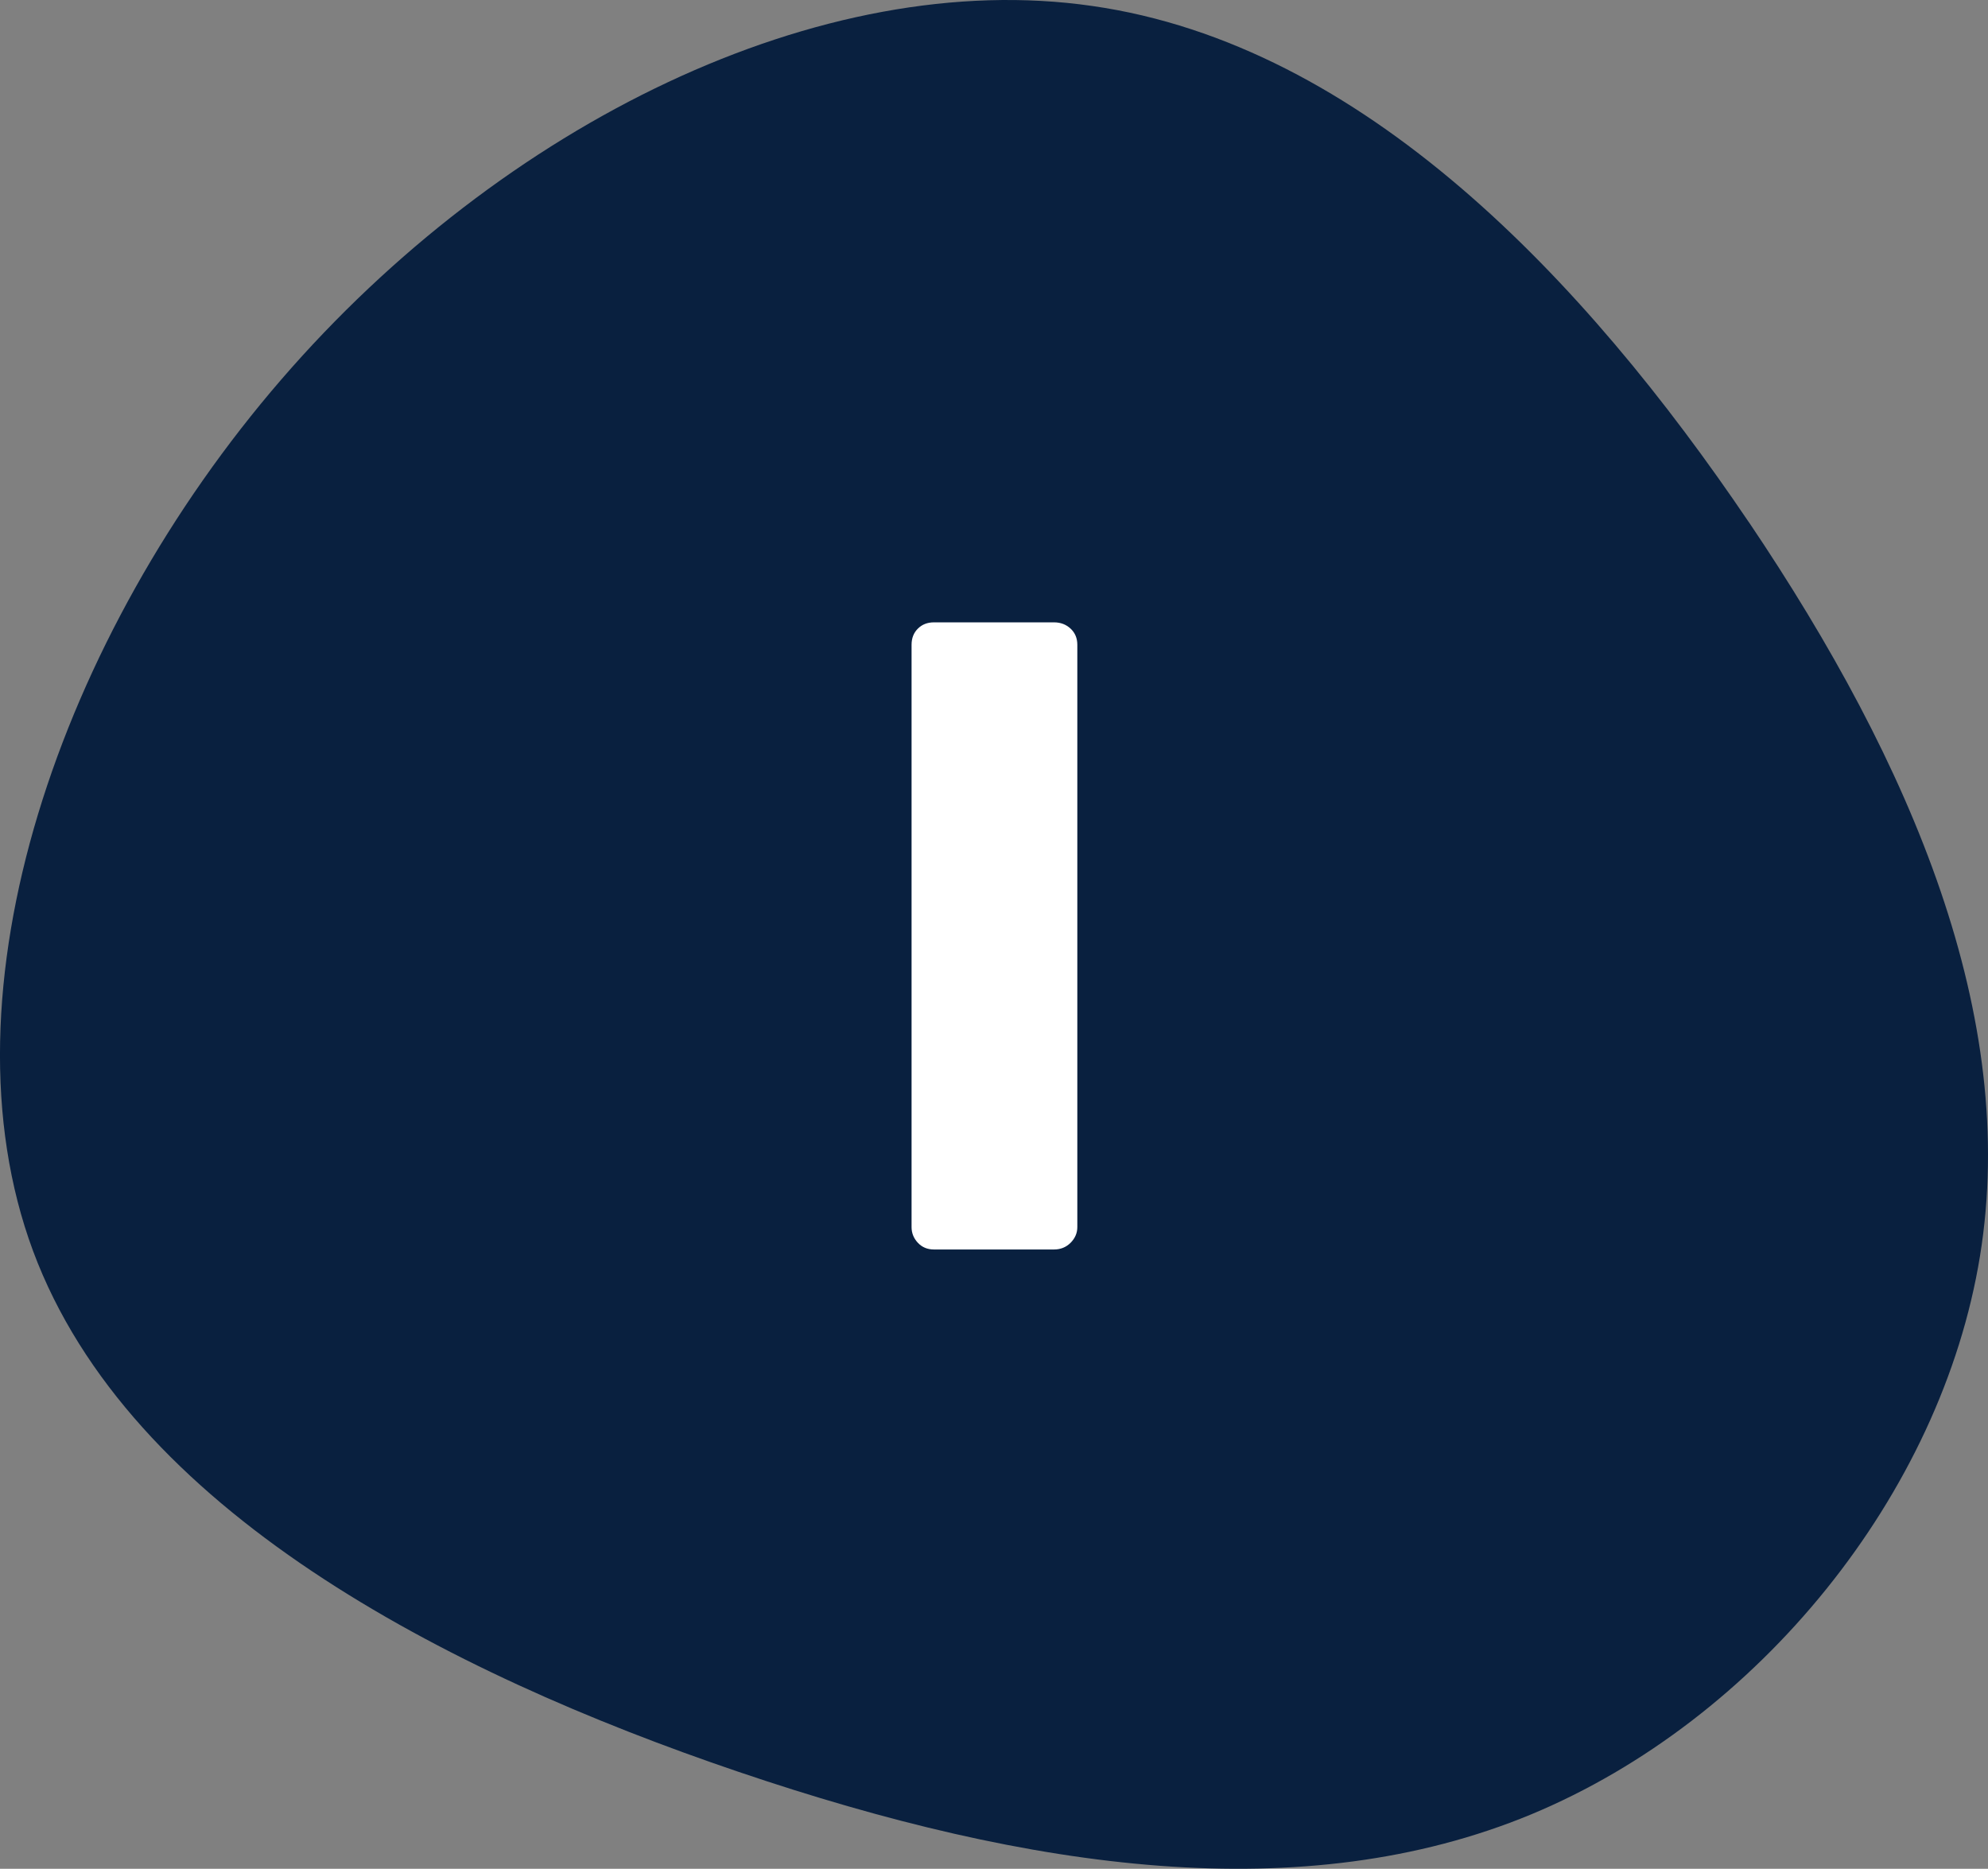 <?xml version="1.0" encoding="UTF-8"?>
<svg xmlns="http://www.w3.org/2000/svg" viewBox="0 0 512 481.23">
  <rect x="0" y="0" width="512" height="481.23" fill="#808080" stroke="none"/>
  <path d="m450.43,134.48c42.2,62.58,69.49,127.47,59.51,188.95-9.97,61.38-57.1,119.47-115.63,143.8-58.53,24.22-128.45,14.69-204.08-10.96-75.62-25.65-156.95-67.51-181.72-134.15-24.77-66.75,6.9-158.37,63.9-224.35C129.41,31.79,211.61-8.55,281.31,1.54c69.71,9.97,126.81,70.36,169.11,132.95" fill="#09203f" stroke-width="0"/>
  <path d="m240.54,321.75c-1.69,0-3.08-.58-4.15-1.73-1.08-1.15-1.62-2.5-1.62-4.04v-149.95c0-1.69.54-3.08,1.62-4.15,1.08-1.08,2.46-1.62,4.15-1.62h30.92c1.69,0,3.11.54,4.27,1.62,1.15,1.08,1.73,2.46,1.73,4.15v149.95c0,1.54-.58,2.88-1.73,4.04-1.15,1.15-2.58,1.73-4.27,1.73h-30.92Z" fill="#fff" stroke-width="0"/>
</svg>
